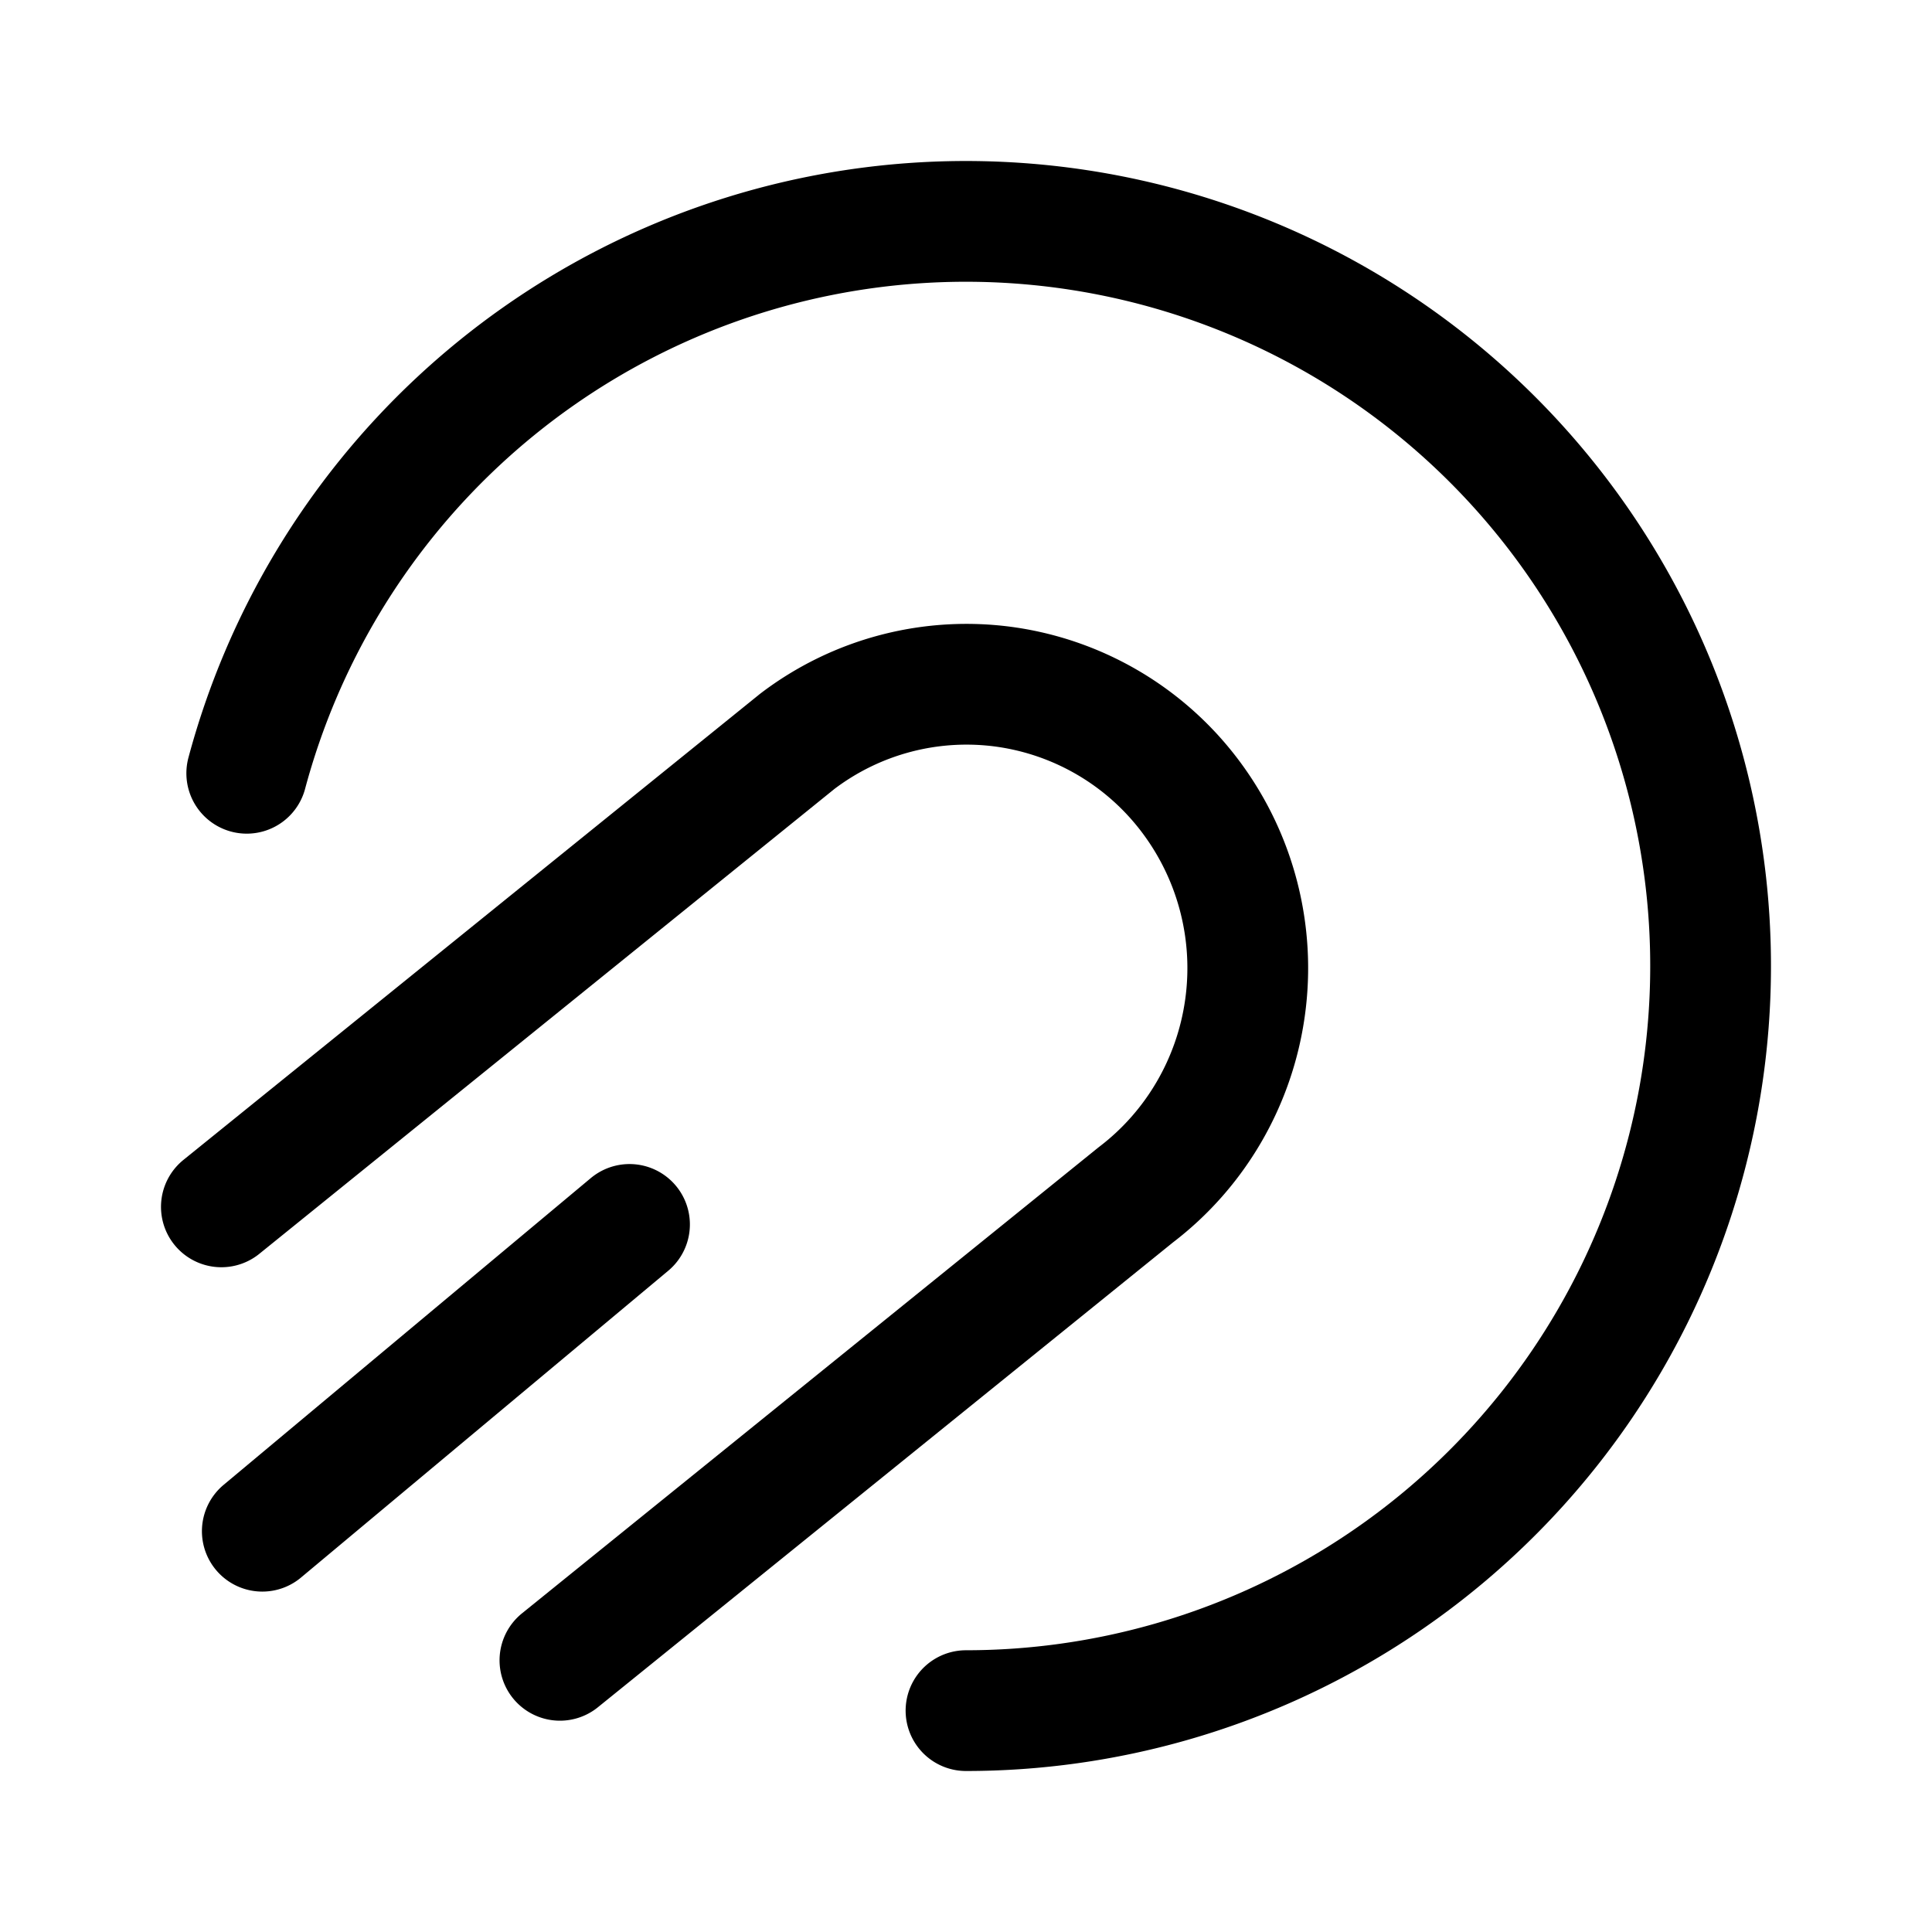 <svg xmlns="http://www.w3.org/2000/svg" width="192" height="192" fill="none"><path stroke="#000" stroke-linecap="round" stroke-linejoin="round" stroke-width="12" d="M96 170a74 74 0 0 0 66.369-41.271A74.003 74.003 0 0 0 81.563 23.422a74 74 0 0 0-57.041 53.425"/><path stroke="#000" stroke-linecap="round" stroke-linejoin="round" stroke-width="12" d="m55.645 165 57.224-46.255c5.921-4.503 9.827-11.195 10.859-18.605a28.4 28.4 0 0 0-5.357-20.906 27.9 27.9 0 0 0-18.434-10.96 27.76 27.76 0 0 0-20.712 5.407L22 119.936m40.56 1.746L26.067 152.17"/></svg>